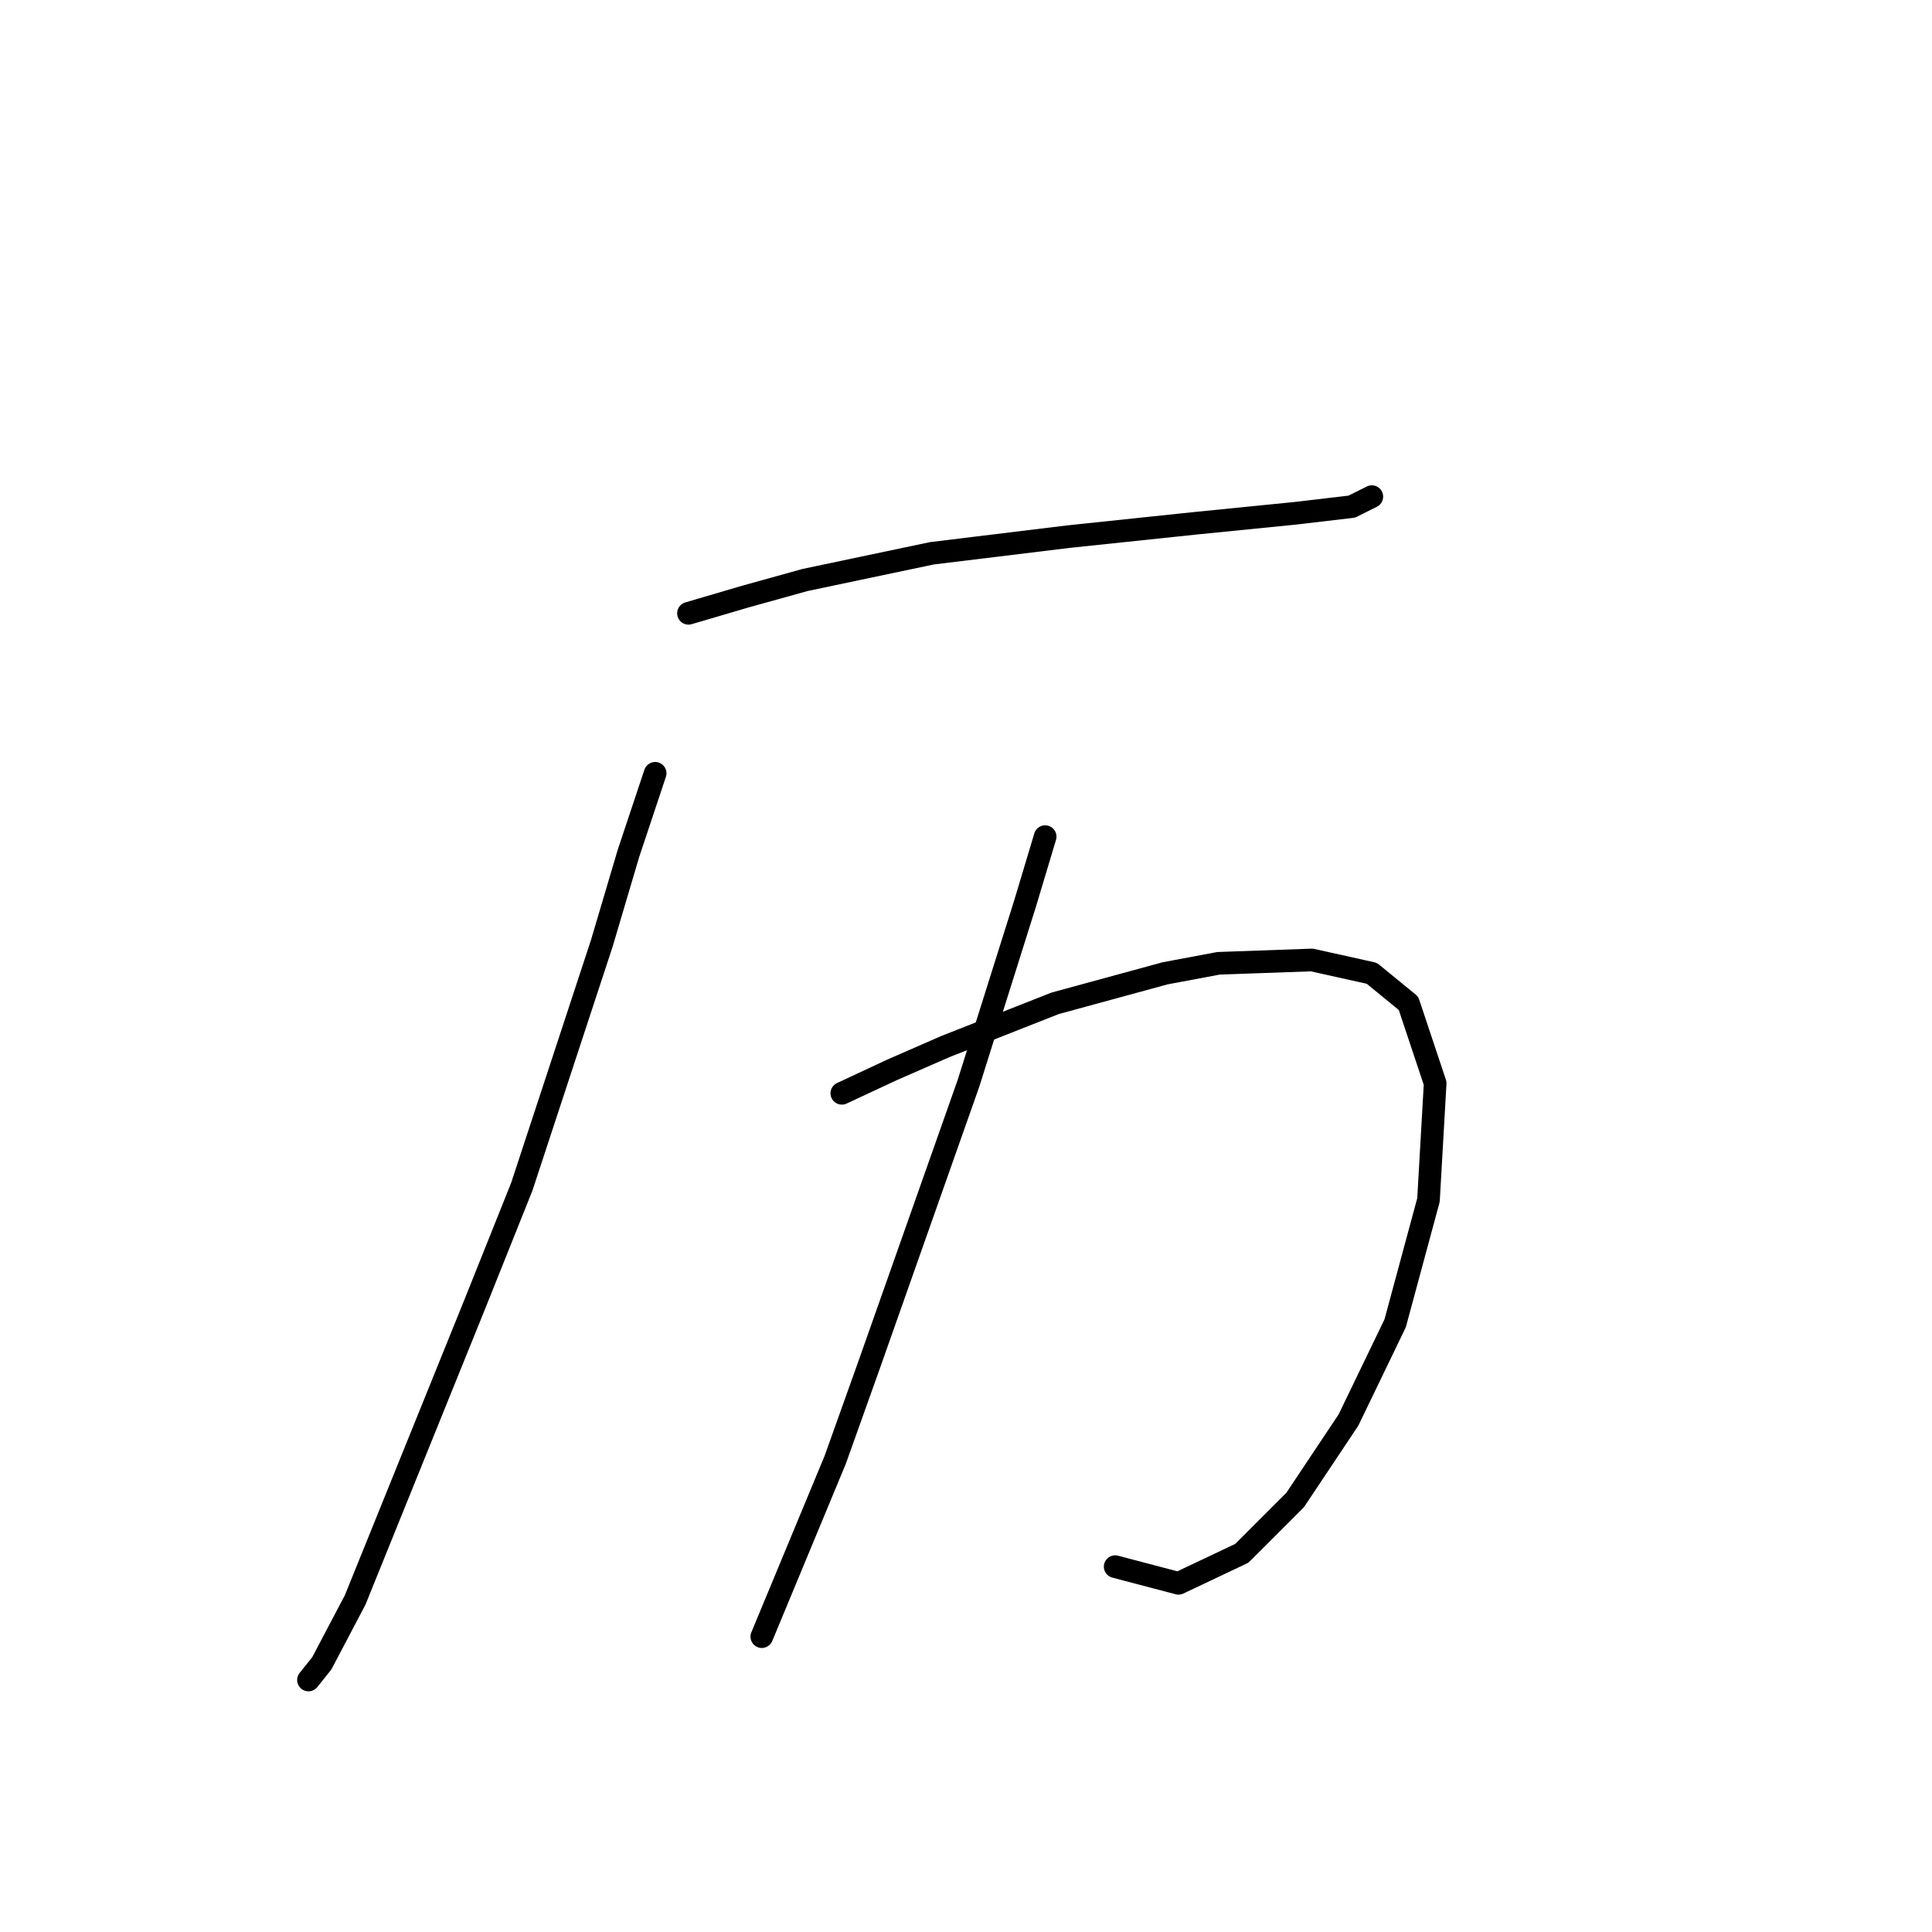 <?xml version="1.0" standalone="no"?>
    <svg width="256" height="256" xmlns="http://www.w3.org/2000/svg" version="1.1">
    <polyline stroke="black" stroke-width="3" stroke-linecap="round" fill="transparent" stroke-linejoin="round" points="91.227 81.266 98.736 79.058 106.687 76.849 123.471 73.316 141.58 71.107 158.364 69.34 171.615 68.015 179.124 67.132 181.774 65.807 181.774 65.807 " />
        <polyline stroke="black" stroke-width="3" stroke-linecap="round" fill="transparent" stroke-linejoin="round" points="86.811 102.467 83.277 113.068 79.743 124.993 69.143 157.237 62.959 172.696 47.059 212.006 42.642 220.398 40.875 222.607 40.875 222.607 " />
        <polyline stroke="black" stroke-width="3" stroke-linecap="round" fill="transparent" stroke-linejoin="round" points="111.545 144.869 118.17 141.777 125.237 138.686 139.813 132.944 154.389 128.968 161.456 127.643 173.823 127.202 181.774 128.968 186.632 132.944 190.166 143.544 189.282 159.003 184.865 175.346 178.682 188.155 171.615 198.755 164.548 205.822 156.156 209.798 147.764 207.589 147.764 207.589 " />
        <polyline stroke="black" stroke-width="3" stroke-linecap="round" fill="transparent" stroke-linejoin="round" points="138.488 110.859 135.838 119.693 128.329 143.544 115.079 181.088 110.662 193.455 100.945 216.865 100.945 216.865 " />
        </svg>